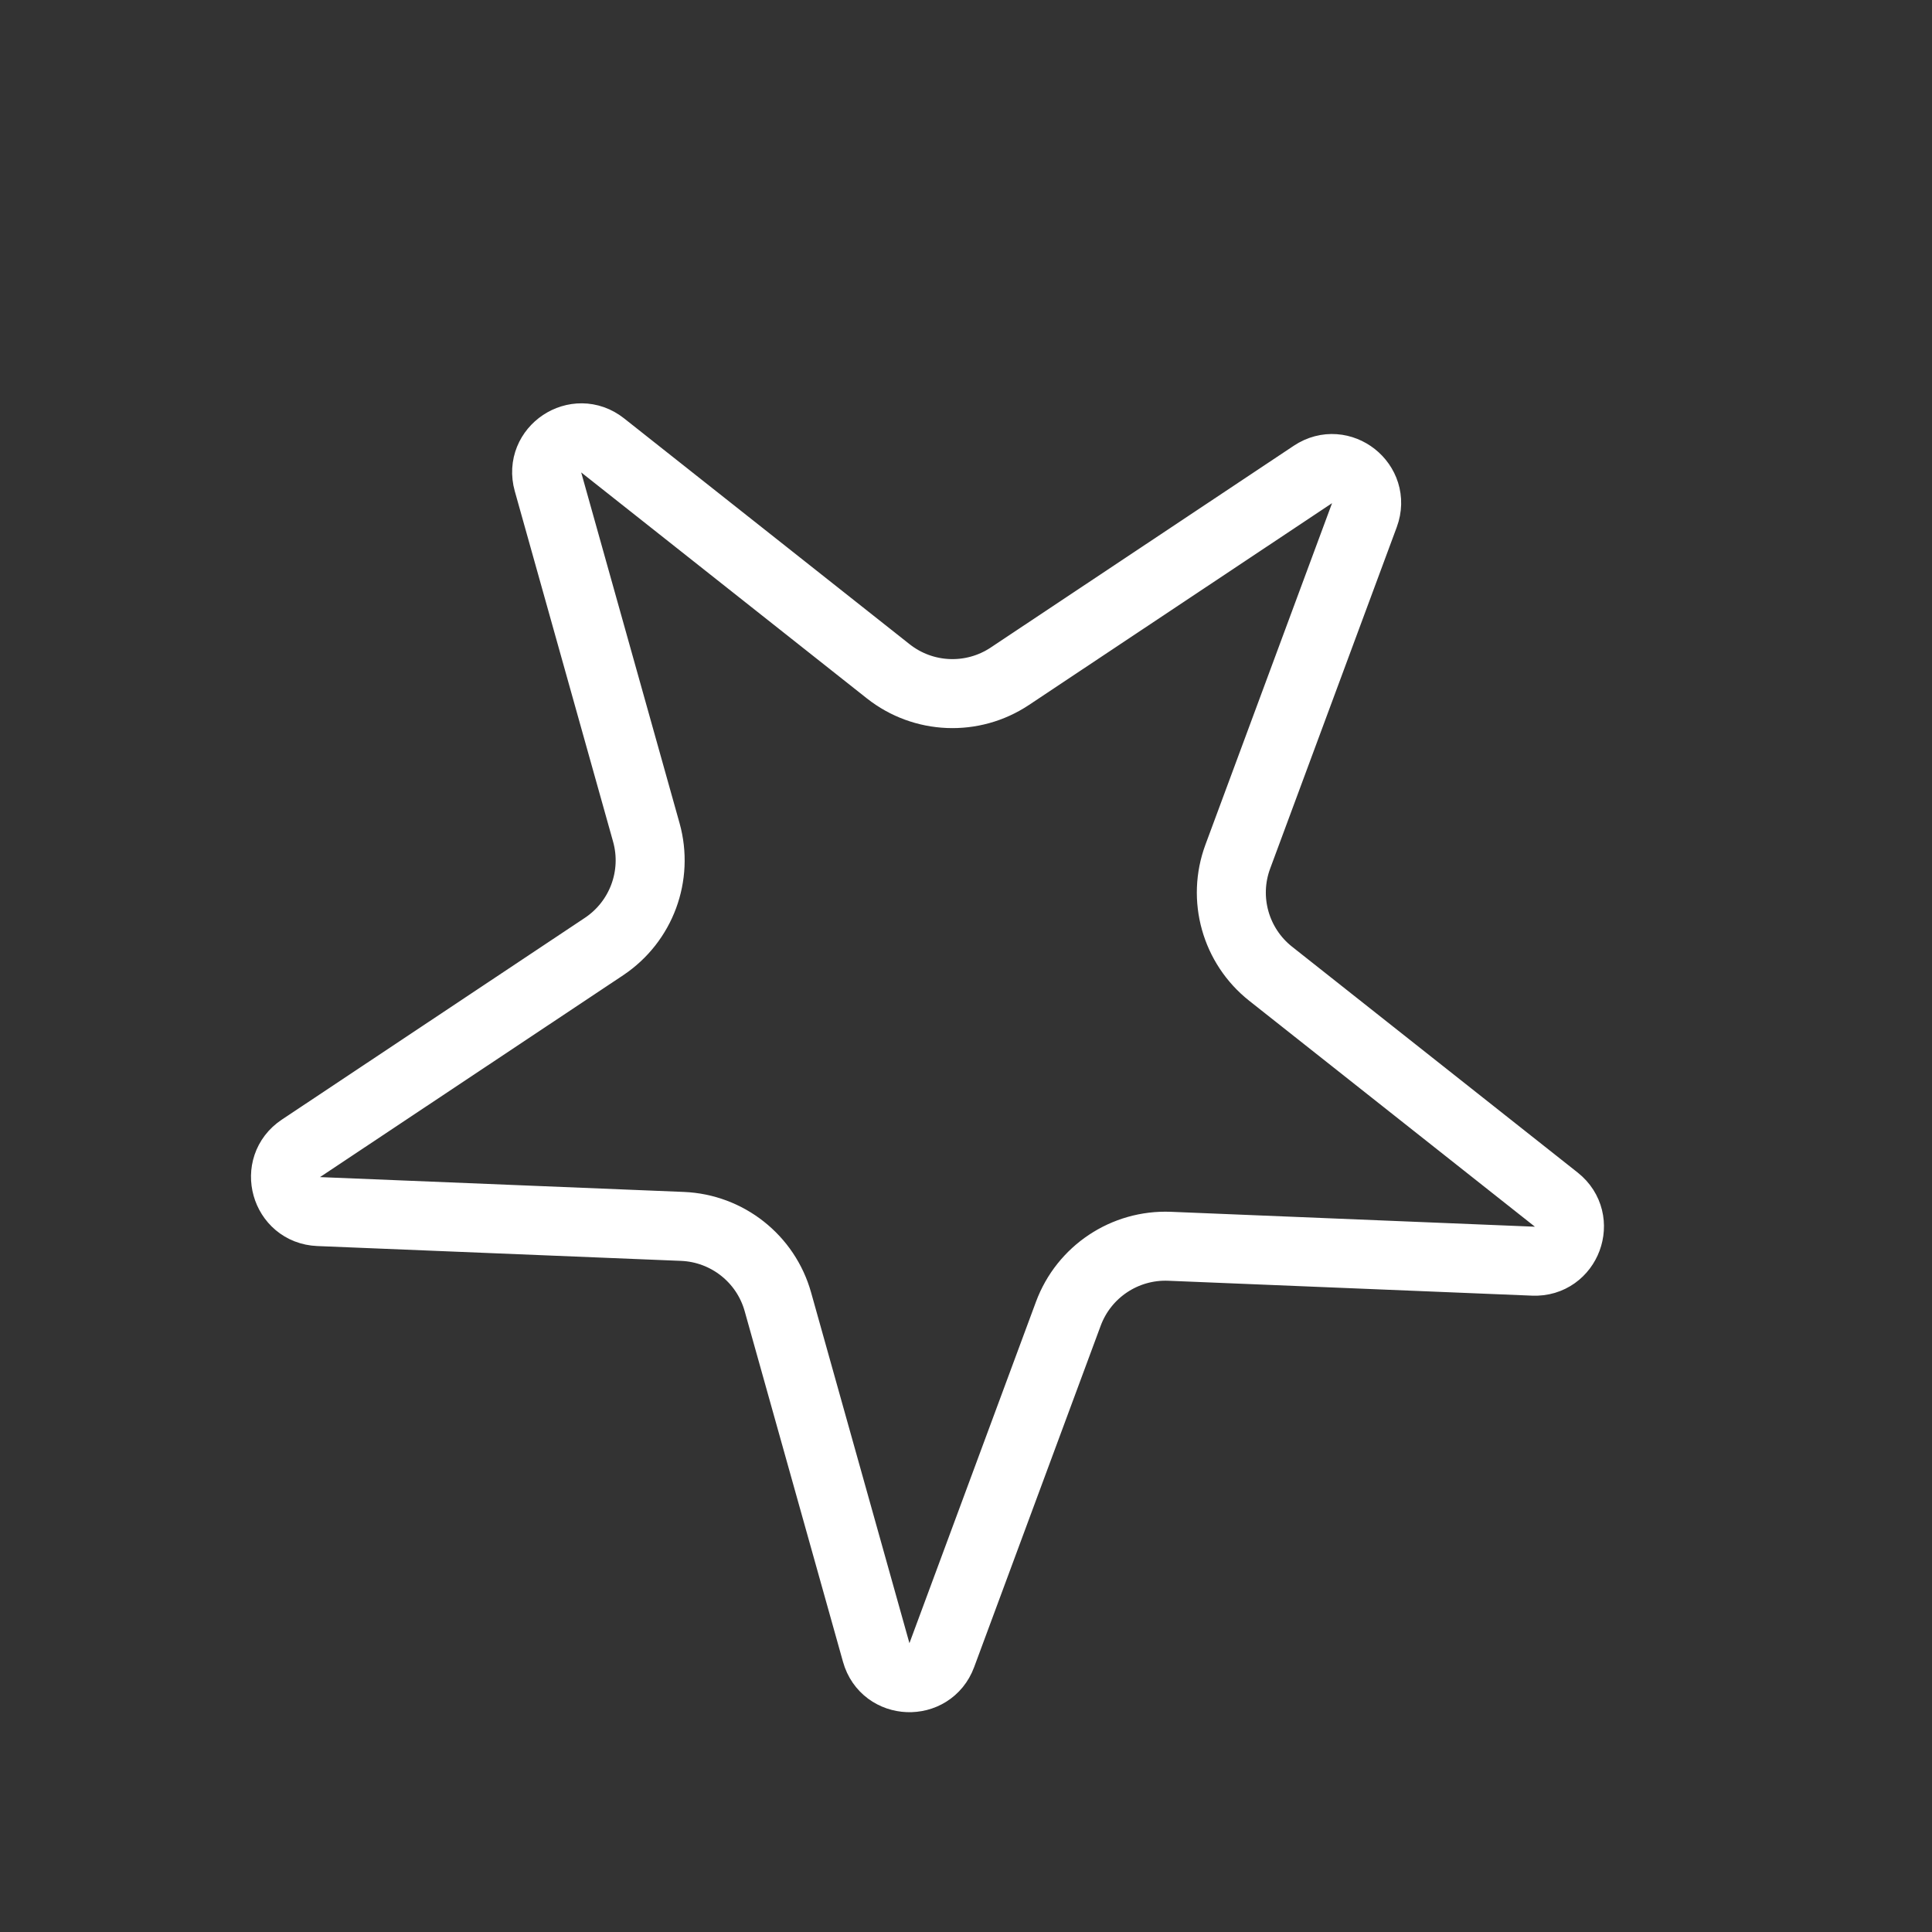<svg width="28" height="28" viewBox="0 0 28 28" fill="none" xmlns="http://www.w3.org/2000/svg">
<rect x="0" y="0" width="28" height="28" fill="#333333" stroke="none"/>
<path d="M19.774 7.466L17.939 12.415C17.713 13.024 17.906 13.709 18.415 14.112L22.555 17.386C22.935 17.687 22.708 18.298 22.224 18.278L16.951 18.062C16.302 18.036 15.709 18.43 15.483 19.04L13.649 23.988C13.481 24.442 12.829 24.416 12.699 23.95L11.274 18.868C11.099 18.242 10.54 17.801 9.891 17.774L4.618 17.559C4.134 17.539 3.958 16.911 4.361 16.643L8.754 13.718C9.295 13.357 9.542 12.69 9.367 12.064L7.942 6.983C7.811 6.516 8.354 6.155 8.734 6.455L12.873 9.729C13.383 10.132 14.094 10.161 14.635 9.801L19.028 6.876C19.431 6.608 19.942 7.012 19.774 7.466Z" stroke="white"/>
</svg>
